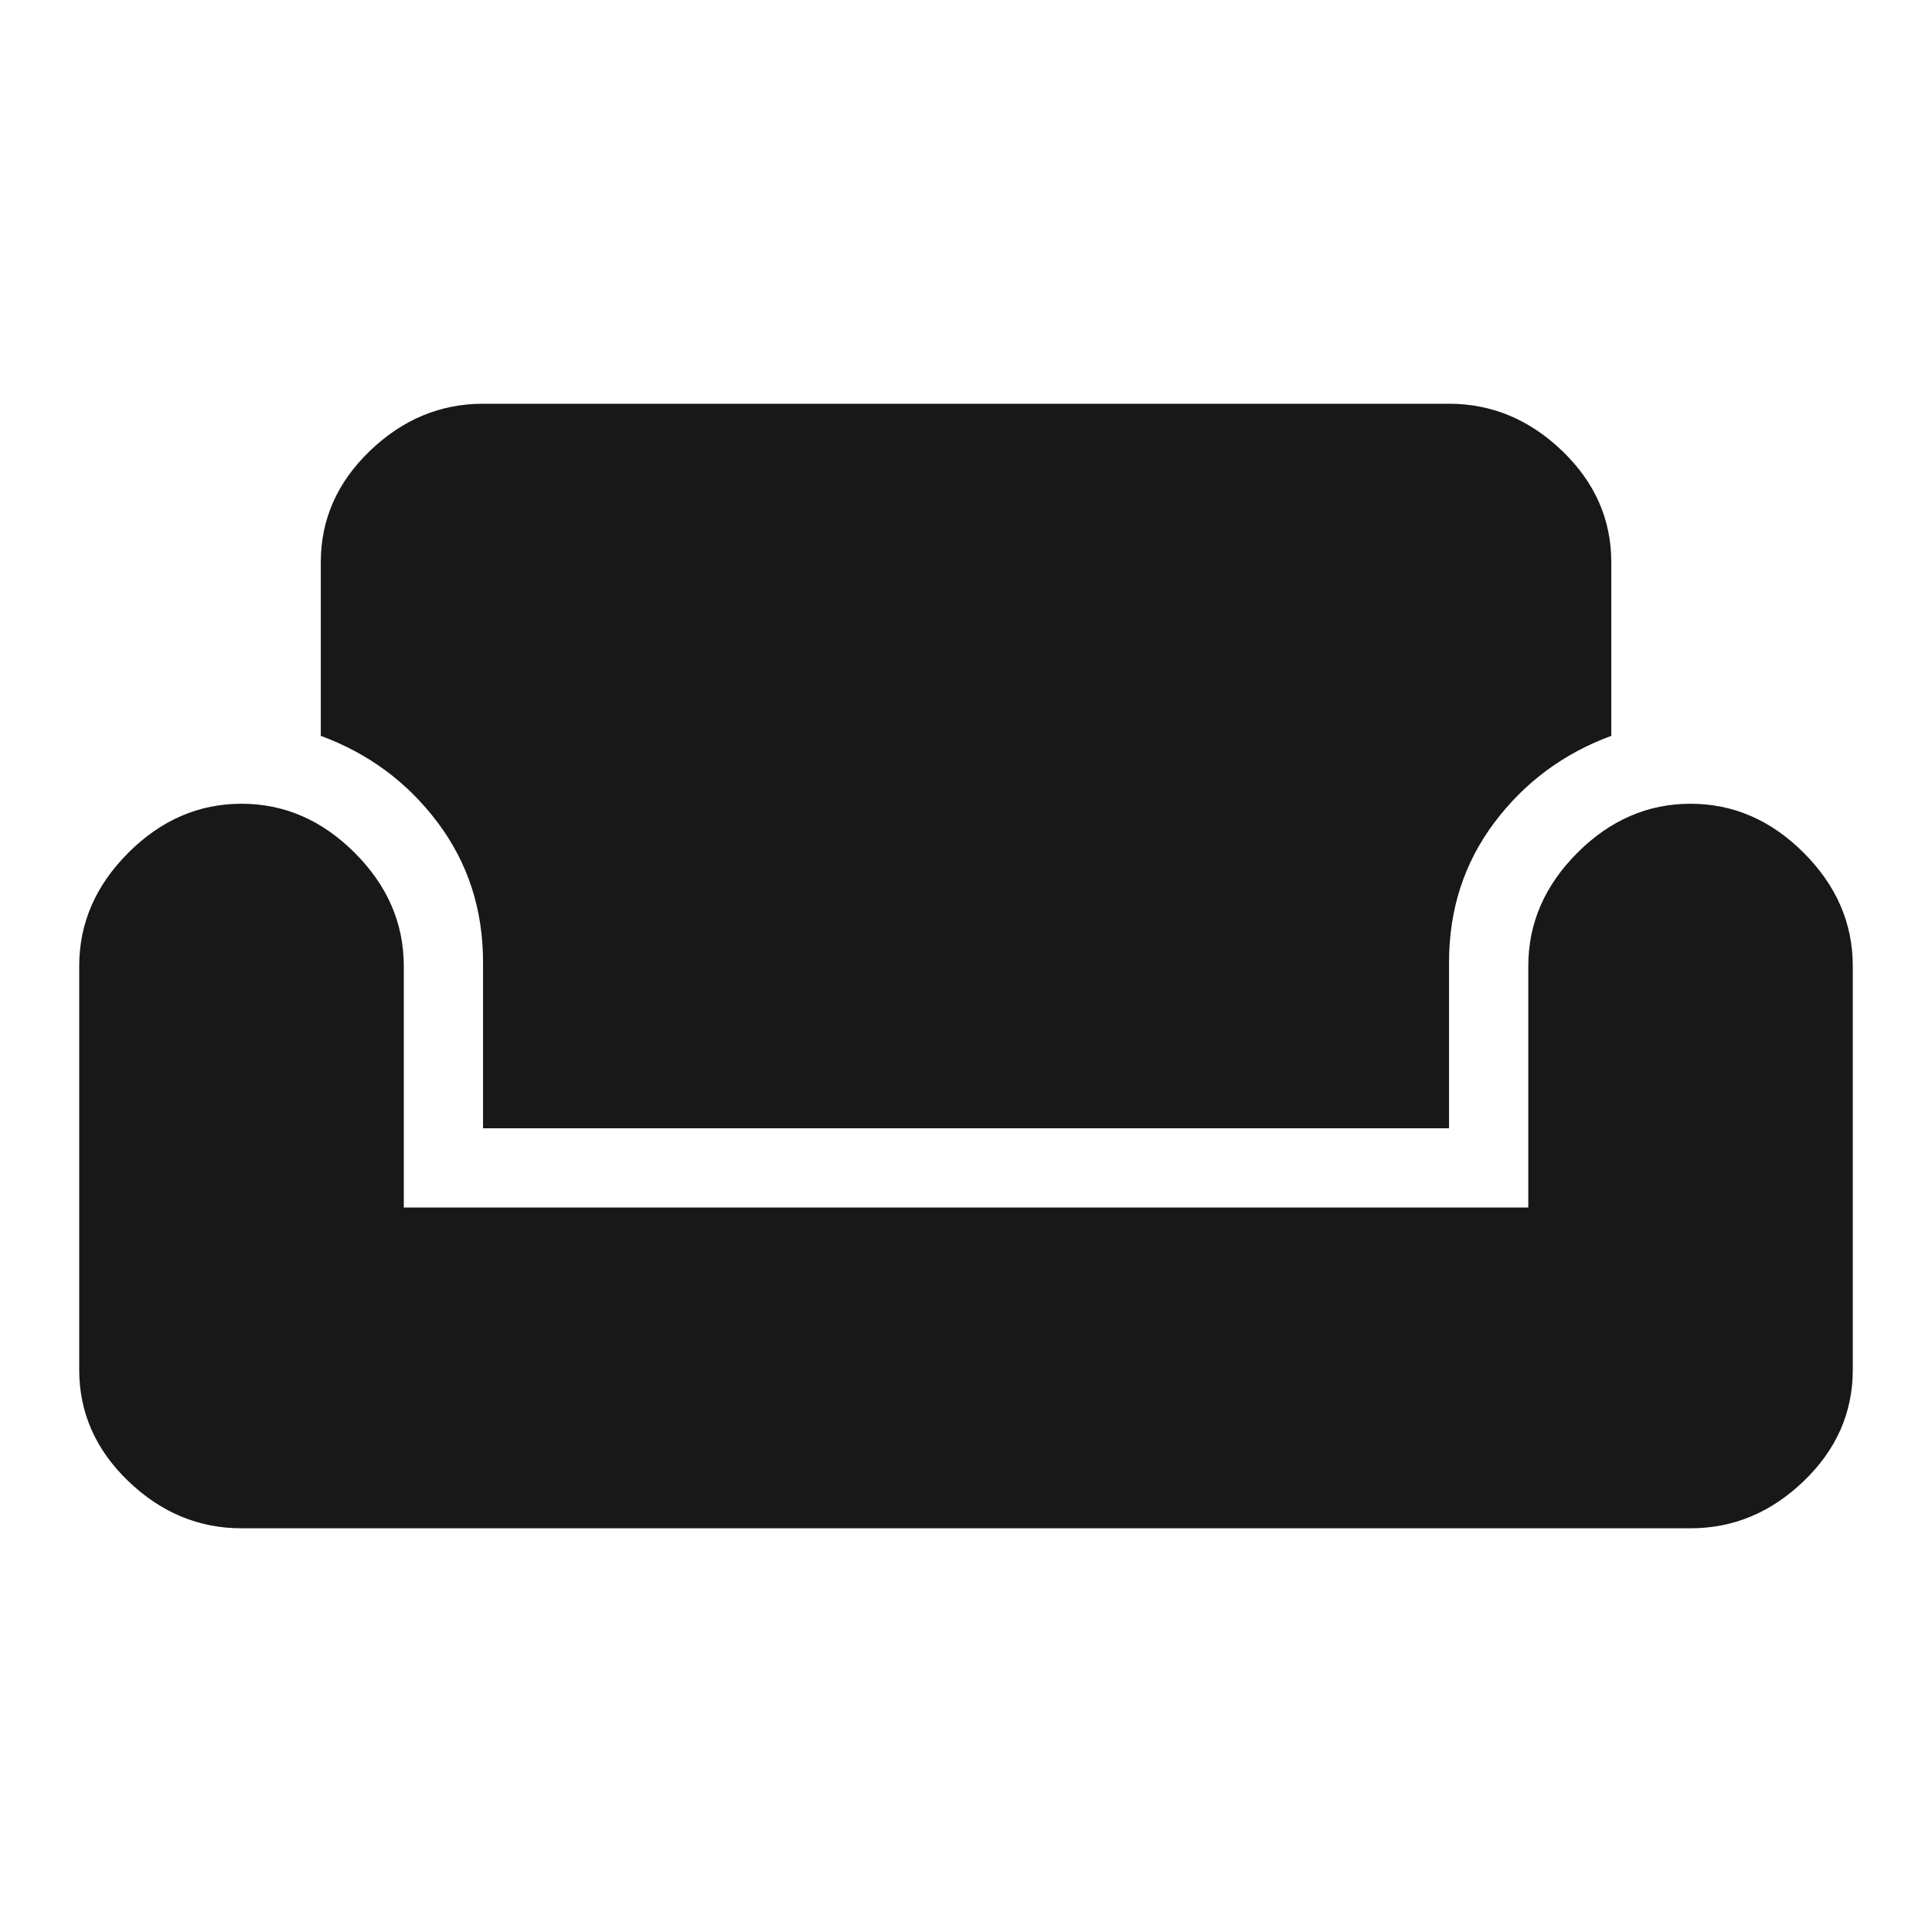 <?xml version="1.0" encoding="utf-8"?>
<!-- Generated by IcoMoon.io -->
<!DOCTYPE svg PUBLIC "-//W3C//DTD SVG 1.1//EN" "http://www.w3.org/Graphics/SVG/1.1/DTD/svg11.dtd">
<svg version="1.1" xmlns="http://www.w3.org/2000/svg" xmlns:xlink="http://www.w3.org/1999/xlink" width="48" height="48" viewBox="0 0 48 48">
<path fill="#181818" d="M36 10.031q1.594 0 2.813 1.172t1.219 2.766v4.313q-1.781 0.656-2.906 2.156t-1.125 3.469v4.125h-24v-4.125q0-1.969-1.125-3.469t-2.906-2.156v-4.313q0-1.594 1.219-2.766t2.813-1.172h24zM42 19.969q1.594 0 2.813 1.219t1.219 2.813v10.031q0 1.594-1.219 2.766t-2.813 1.172h-36q-1.594 0-2.813-1.172t-1.219-2.766v-10.031q0-1.594 1.219-2.813t2.813-1.219 2.813 1.219 1.219 2.813v6h27.938v-6q0-1.594 1.219-2.813t2.813-1.219z"></path>
</svg>
